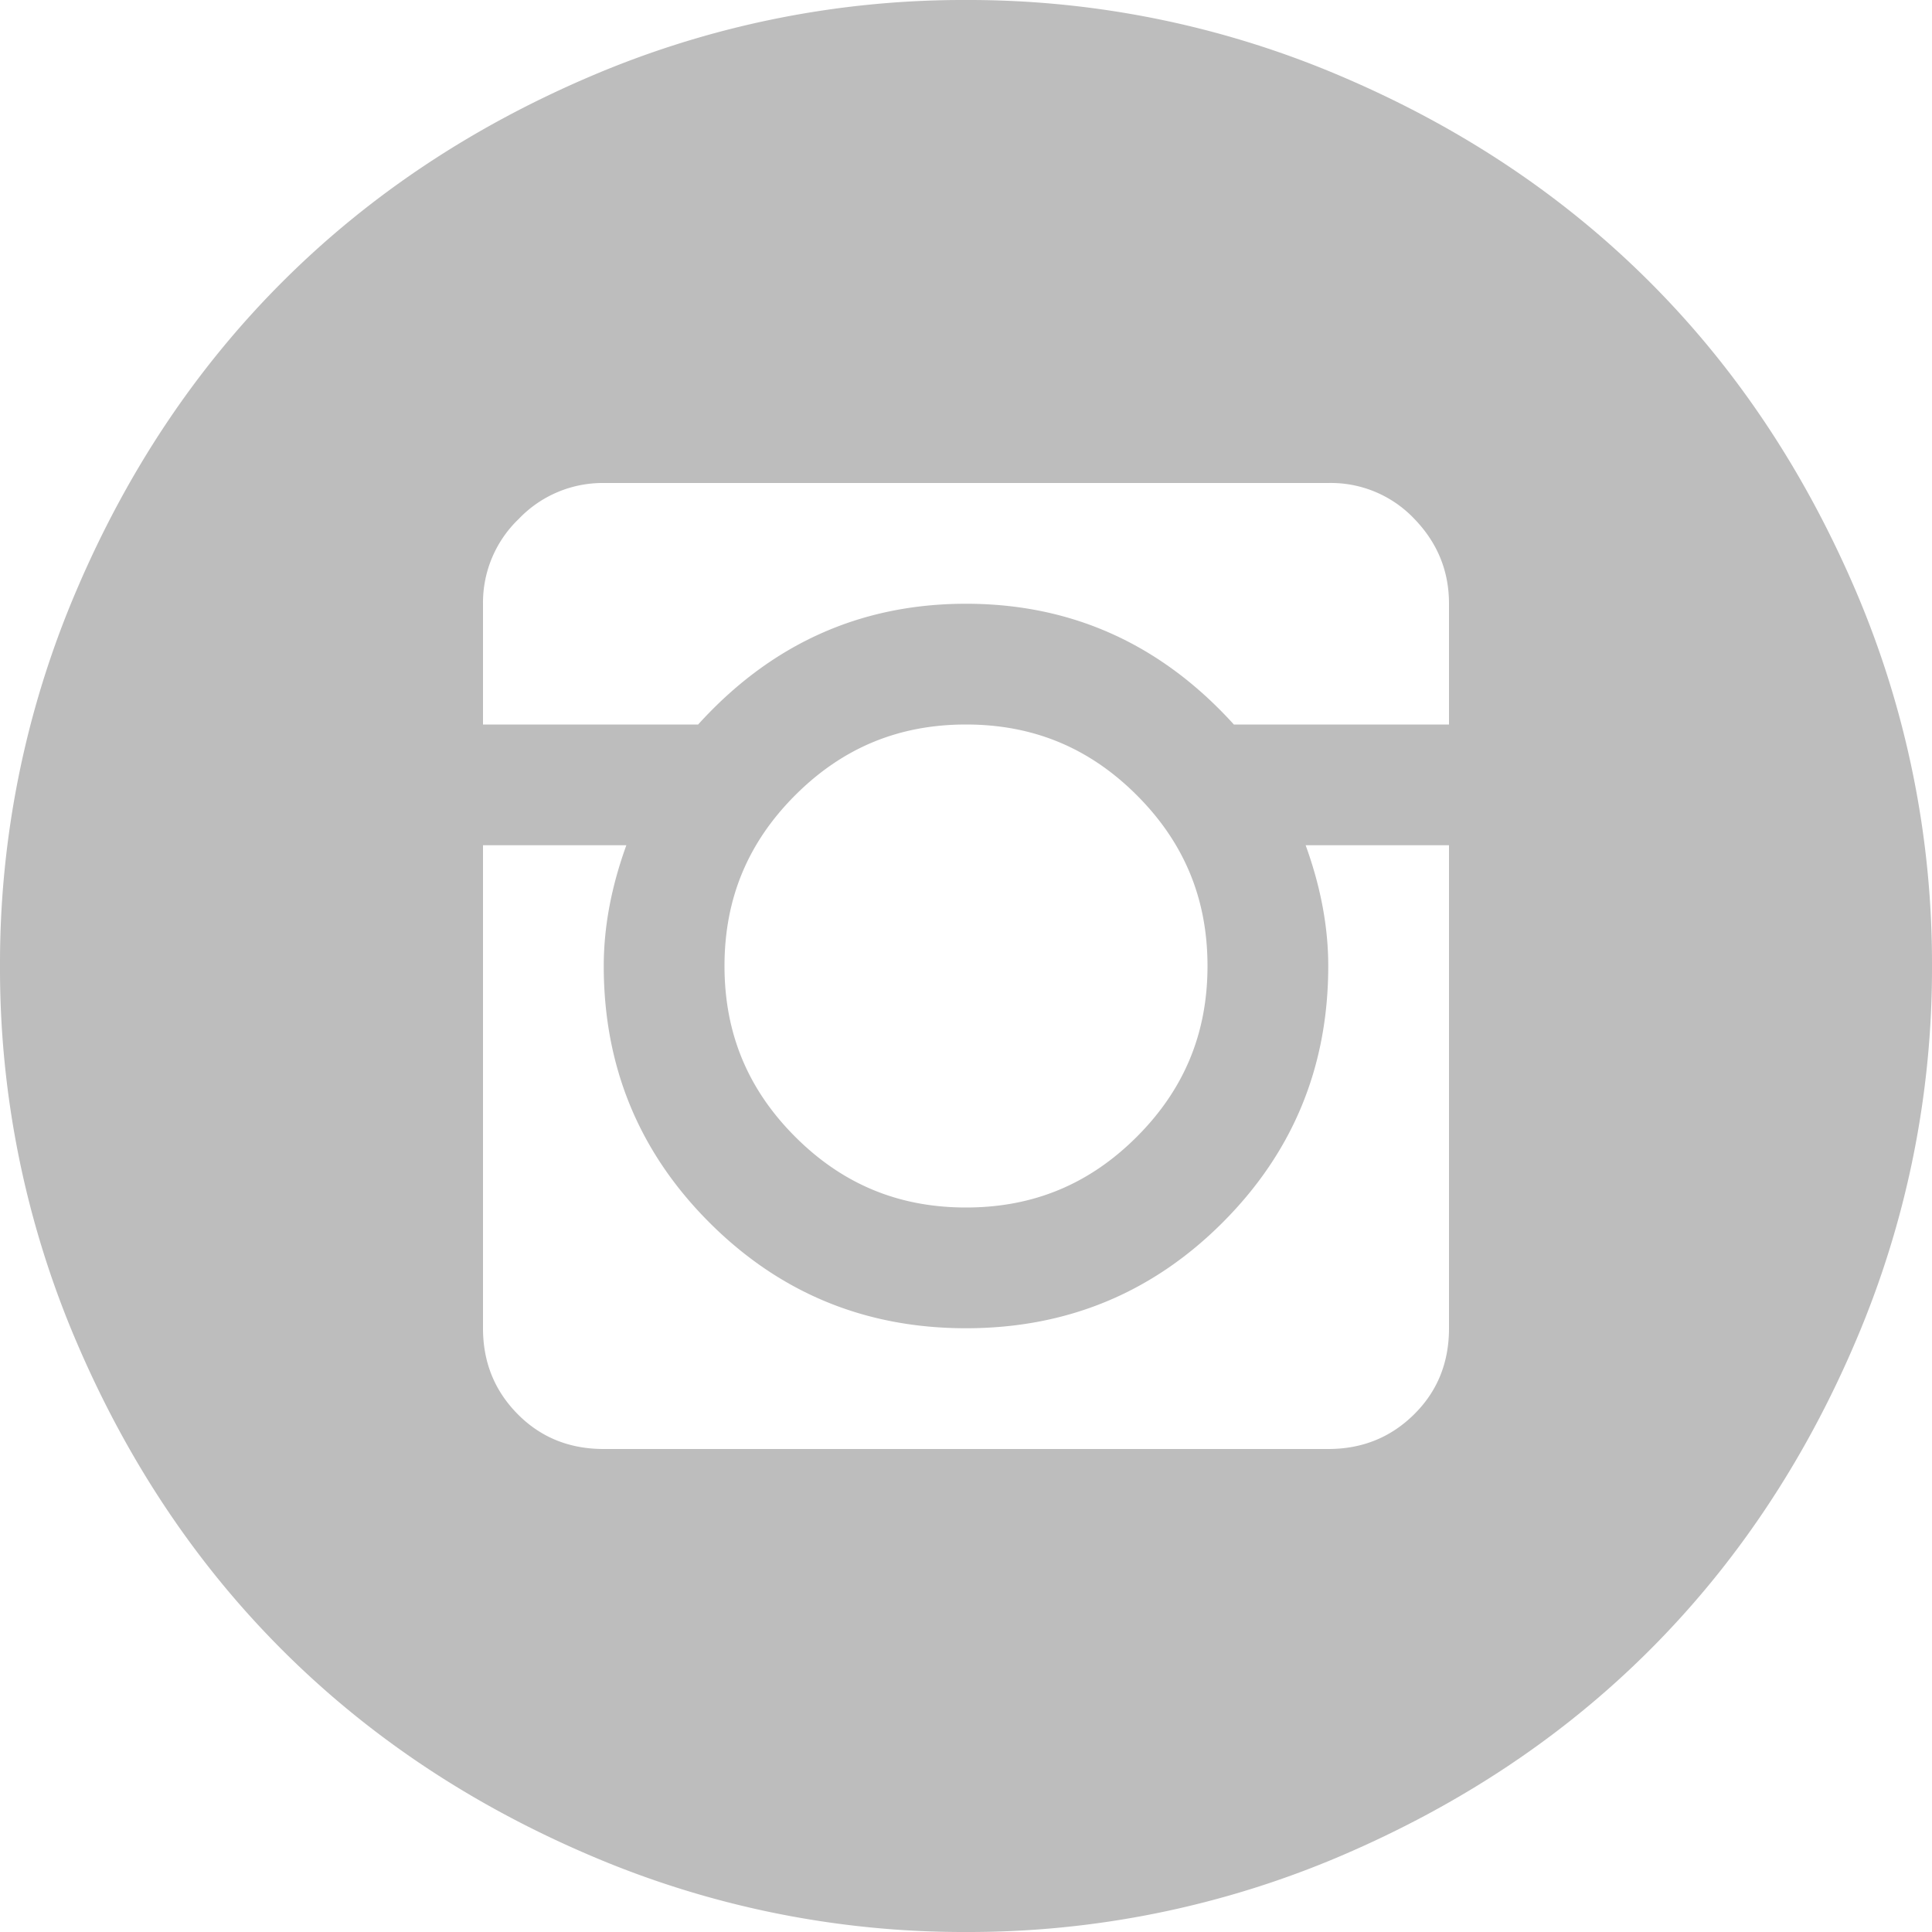 <svg xmlns="http://www.w3.org/2000/svg" width="20" height="20" fill="none"  xmlns:v="https://vecta.io/nano"><path d="M10 20a9.81 9.81 0 0 1-3.887-.791c-1.237-.527-2.3-1.237-3.193-2.13S1.318 15.124.79 13.887A9.81 9.81 0 0 1 0 10a9.81 9.81 0 0 1 .791-3.887c.527-1.237 1.237-2.3 2.13-3.193S4.876 1.318 6.113.79A9.81 9.81 0 0 1 10 0a9.81 9.81 0 0 1 3.887.791c1.237.527 2.3 1.237 3.193 2.13s1.6 1.956 2.13 3.193A9.81 9.81 0 0 1 20 10a9.81 9.81 0 0 1-.791 3.887c-.527 1.237-1.237 2.3-2.13 3.193s-1.956 1.6-3.193 2.13A9.81 9.81 0 0 1 10 20zm5-13.75c0-.34-.12-.632-.36-.88A1.19 1.19 0 0 0 13.75 5h-7.5a1.2 1.2 0 0 0-.879.371A1.2 1.2 0 0 0 5 6.25V7.5h2.227c.755-.833 1.68-1.25 2.773-1.25s2.018.417 2.773 1.25H15V6.25zM7.5 10c0 .7.244 1.28.732 1.768S9.3 12.5 10 12.5s1.28-.244 1.768-.732S12.5 10.7 12.5 10s-.244-1.28-.732-1.768S10.7 7.5 10 7.5s-1.28.244-1.768.732S7.5 9.3 7.5 10zM15 8.75h-1.484c.156.43.234.846.234 1.25 0 1.042-.365 1.927-1.094 2.656S11.042 13.75 10 13.75s-1.927-.365-2.656-1.094S6.25 11.042 6.25 10c0-.404.078-.82.234-1.25H5v5c0 .352.12.648.36.89s.537.36.89.36h7.5c.352 0 .648-.12.89-.36s.36-.537.36-.89v-5z" fill="#bdbdbd"/></svg>
